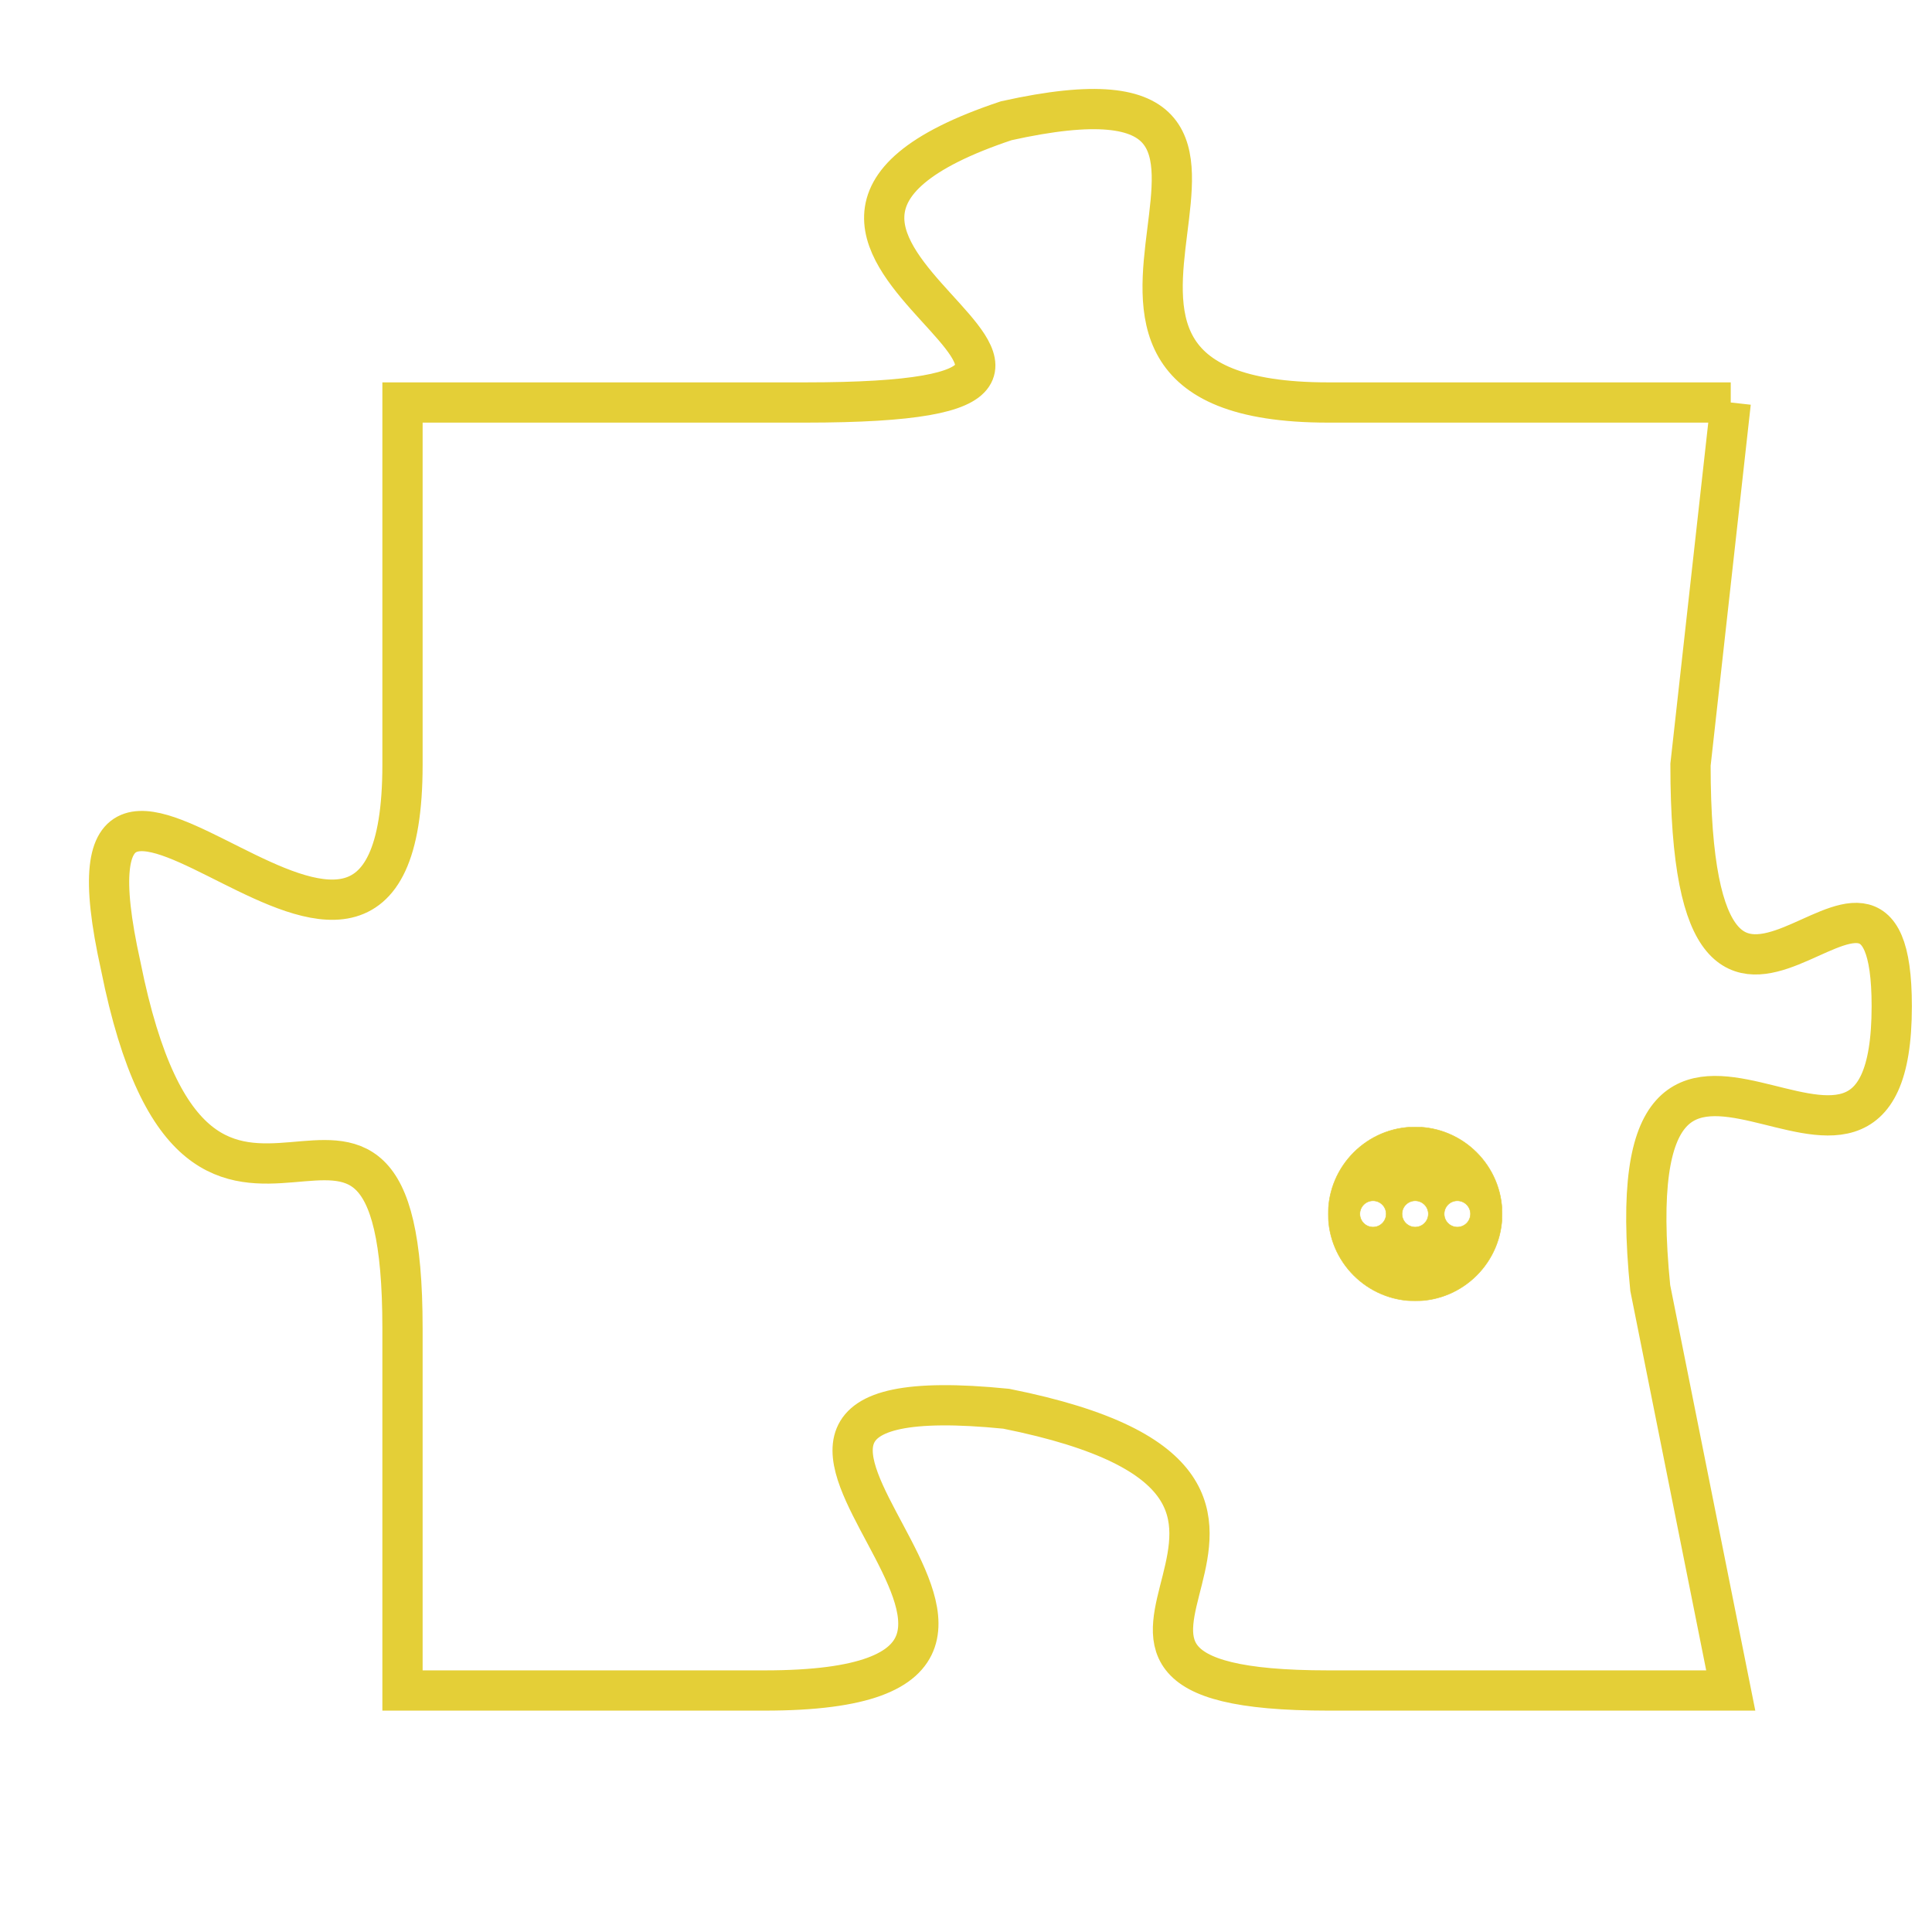 <svg version="1.1" xmlns="http://www.w3.org/2000/svg" xmlns:xlink="http://www.w3.org/1999/xlink" fill="transparent" x="0" y="0" width="350" height="350" preserveAspectRatio="xMinYMin slice"><style type="text/css">.links{fill:transparent;stroke: #E4CF37;}.links:hover{fill:#63D272; opacity:0.4;}</style><defs><g id="allt"><path id="t4729" d="M1650,1152 L1640,1152 C1631,1152 1641,1143 1632,1145 C1623,1148 1638,1152 1627,1152 L1617,1152 1617,1152 L1617,1161 C1617,1170 1608,1157 1610,1166 C1612,1176 1617,1166 1617,1175 L1617,1184 1617,1184 L1626,1184 C1636,1184 1622,1176 1632,1177 C1642,1179 1631,1184 1640,1184 L1650,1184 1650,1184 L1648,1174 C1647,1164 1654,1174 1654,1167 C1654,1161 1649,1171 1649,1161 L1650,1152"/></g><clipPath id="c" clipRule="evenodd" fill="transparent"><use href="#t4729"/></clipPath></defs><svg viewBox="1607 1142 48 43" preserveAspectRatio="xMinYMin meet"><svg width="4380" height="2430"><g><image crossorigin="anonymous" x="0" y="0" href="https://nftpuzzle.license-token.com/assets/completepuzzle.svg" width="100%" height="100%" /><g class="links"><use href="#t4729"/></g></g></svg><svg x="1640" y="1170" height="9%" width="9%" viewBox="0 0 330 330"><g><a xlink:href="https://nftpuzzle.license-token.com/" class="links"><title>See the most innovative NFT based token software licensing project</title><path fill="#E4CF37" id="more" d="M165,0C74.019,0,0,74.019,0,165s74.019,165,165,165s165-74.019,165-165S255.981,0,165,0z M85,190 c-13.785,0-25-11.215-25-25s11.215-25,25-25s25,11.215,25,25S98.785,190,85,190z M165,190c-13.785,0-25-11.215-25-25 s11.215-25,25-25s25,11.215,25,25S178.785,190,165,190z M245,190c-13.785,0-25-11.215-25-25s11.215-25,25-25 c13.785,0,25,11.215,25,25S258.785,190,245,190z"></path></a></g></svg></svg></svg>
